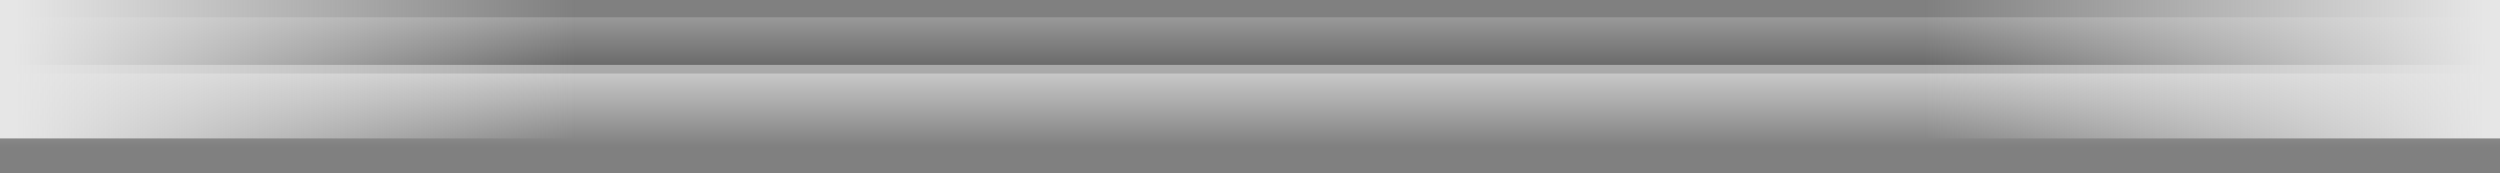 <svg id="Long_Divider_Line" xmlns="http://www.w3.org/2000/svg" xmlns:xlink="http://www.w3.org/1999/xlink" width="289" height="20.05" viewBox="0 0 289 20.05">
  <rect x="0" y="0" width="289" height="20.05" fill="#808080" stroke="none"/>
  <defs>
    <linearGradient id="linear-gradient" x1="0.5" x2="0.5" y2="1" gradientUnits="objectBoundingBox">
      <stop offset="0"/>
      <stop offset="1" stop-color="#fff"/>
    </linearGradient>
    <linearGradient id="linear-gradient-2" x1="0.5" x2="0.5" y2="0.749" gradientUnits="objectBoundingBox">
      <stop offset="0" stop-color="#fff"/>
      <stop offset="1" stop-color="#fff" stop-opacity="0"/>
    </linearGradient>
    <linearGradient id="linear-gradient-3" x1="0.5" y1="0.981" x2="0.5" y2="0.244" gradientUnits="objectBoundingBox">
      <stop offset="0" stop-color="#e6e6e6"/>
      <stop offset="1" stop-color="#e6e6e6" stop-opacity="0"/>
    </linearGradient>
    <linearGradient id="linear-gradient-4" y1="0.019" y2="0.756" xlink:href="#linear-gradient-3"/>
  </defs>
  <rect id="Shadow_Top" width="289" height="6" transform="translate(289 8) rotate(180)" opacity="0.202" fill="url(#linear-gradient)" style="mix-blend-mode: multiply;isolation: isolate"/>
  <rect id="Shadow_Top-2" data-name="Shadow_Top" width="289" height="12.05" transform="translate(0 8)" opacity="0.6" fill="url(#linear-gradient-2)"/>
  <path id="Path_8092" data-name="Path 8092" d="M0,0H289" transform="translate(0 8)" fill="none" stroke="#a9a9a9" stroke-width="1"/>
  <rect id="Rectangle_504" data-name="Rectangle 504" width="16" height="88" transform="translate(201 16) rotate(-90)" fill="url(#linear-gradient-3)"/>
  <rect id="Rectangle_1043" data-name="Rectangle 1043" width="16" height="88" transform="translate(0 16) rotate(-90)" fill="url(#linear-gradient-4)"/>
</svg>
